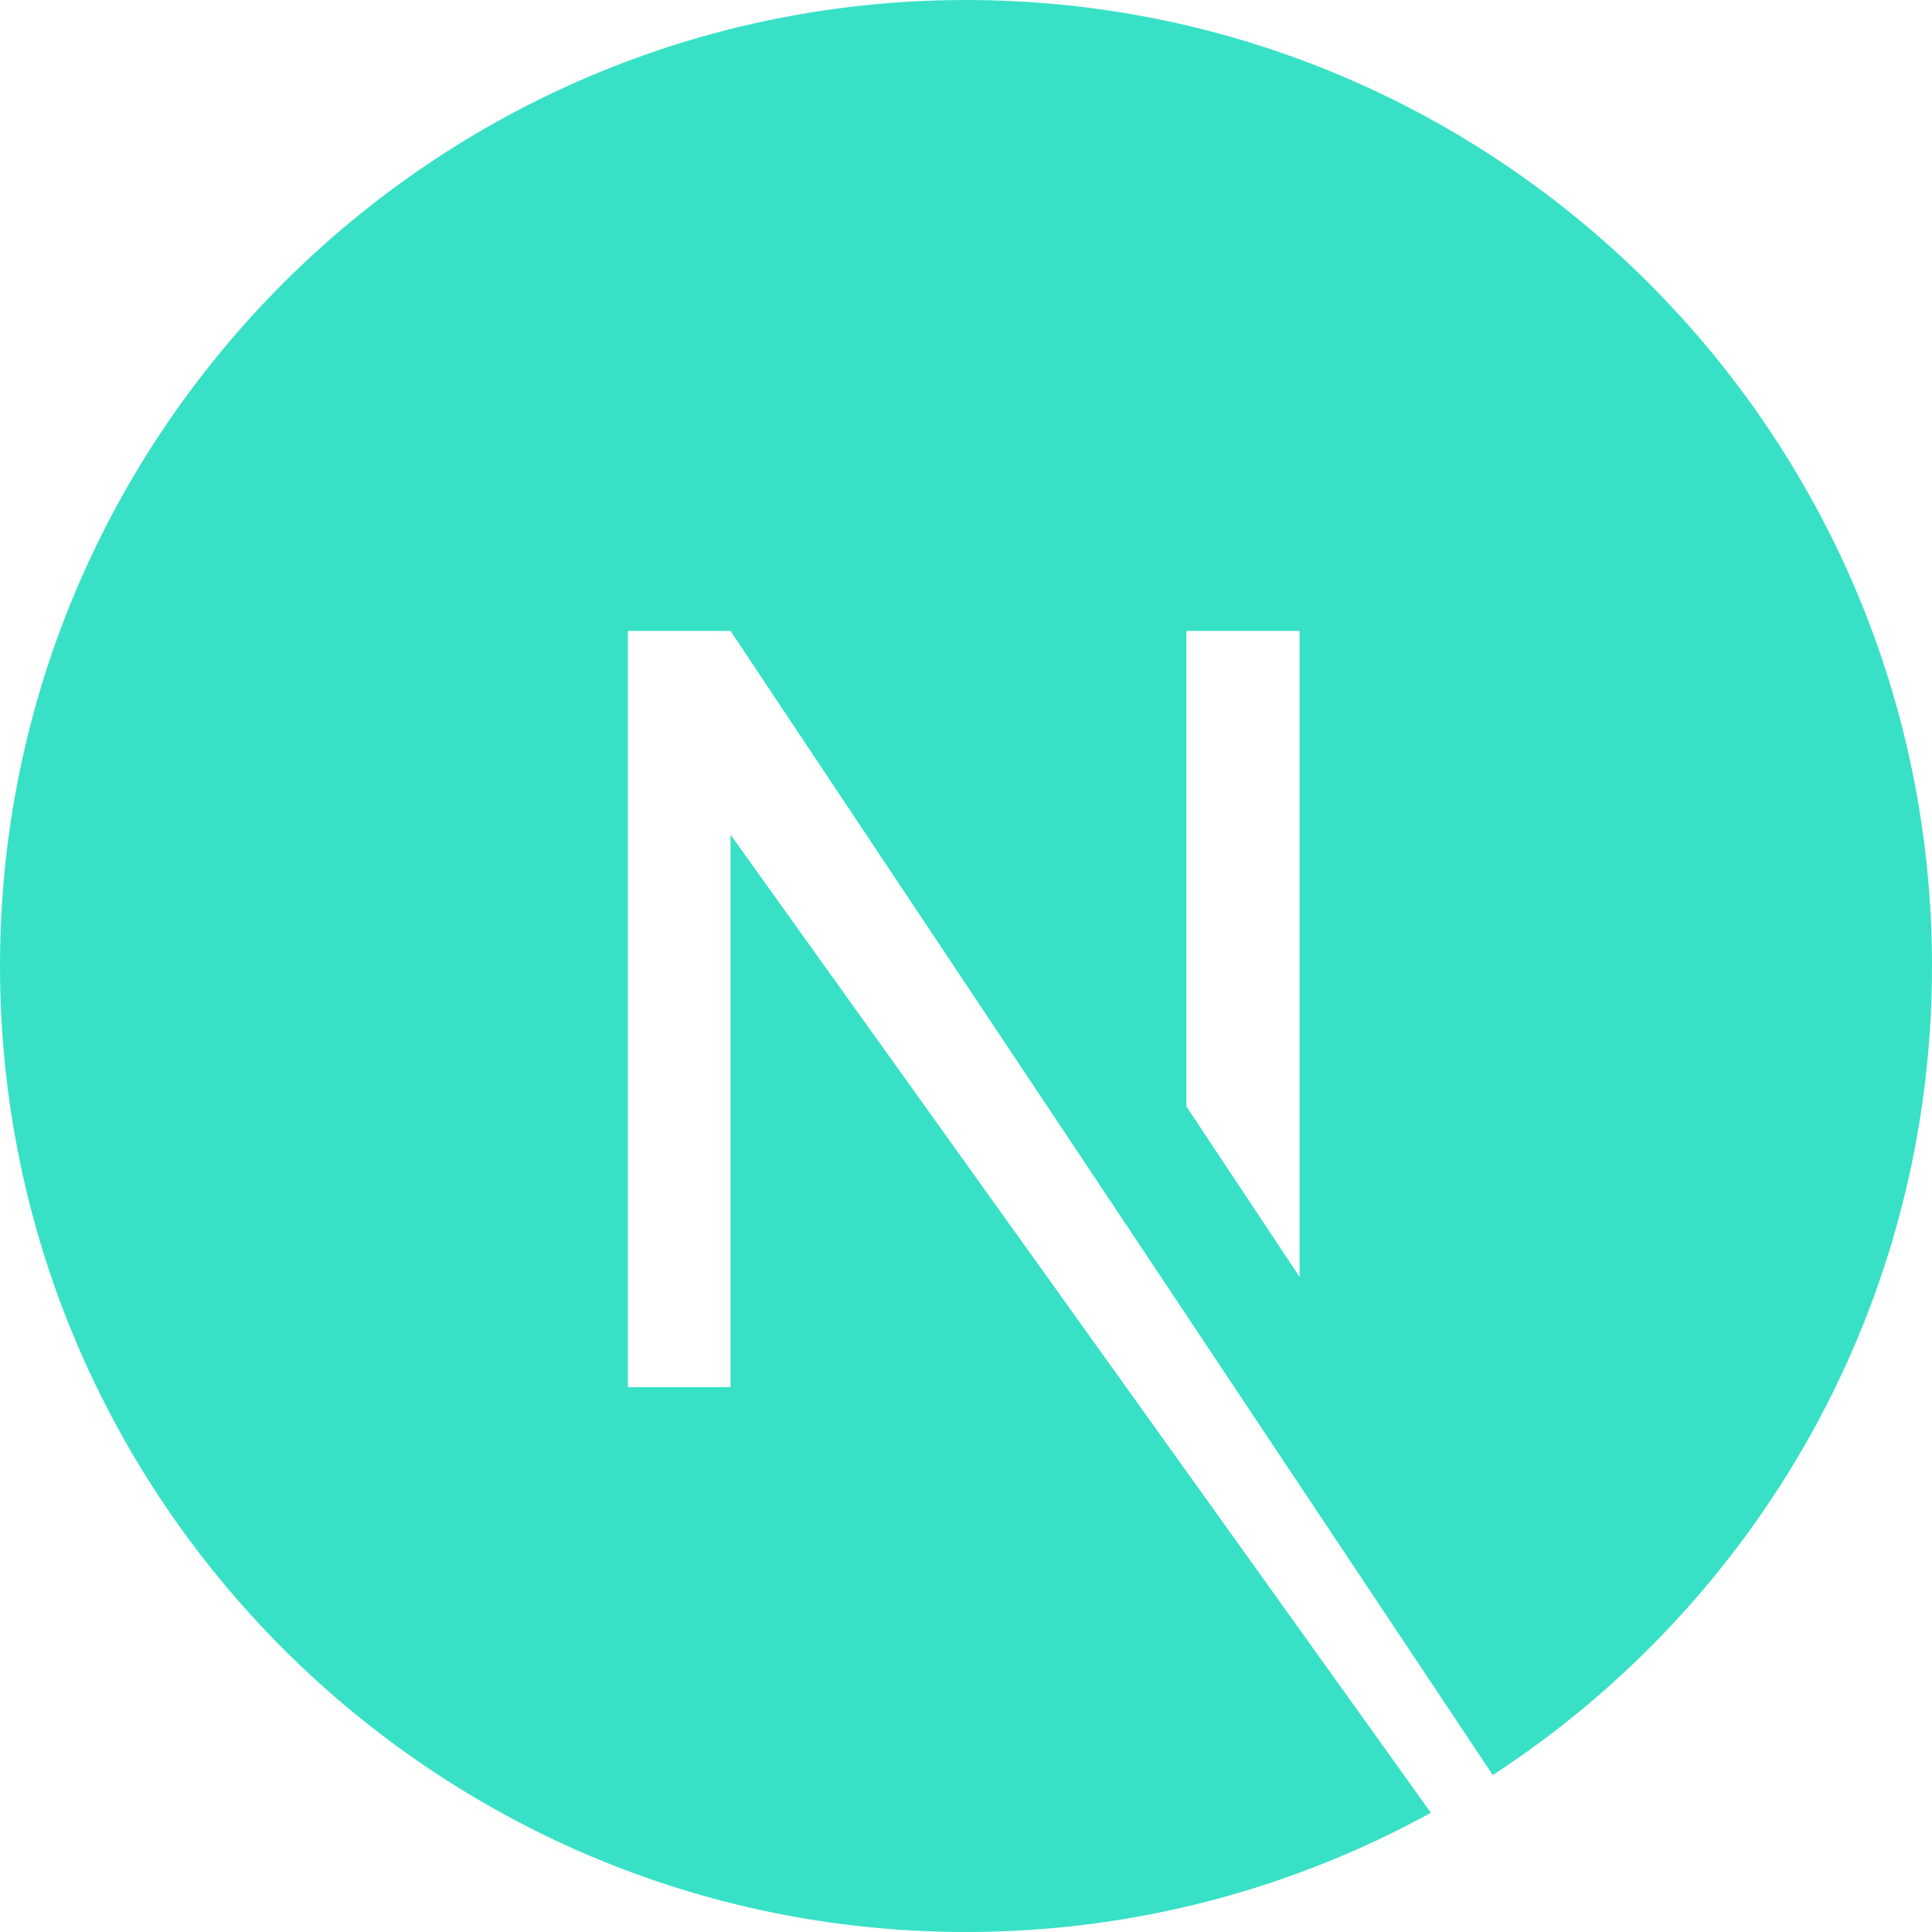 <?xml version="1.0" encoding="UTF-8"?>
<!DOCTYPE svg PUBLIC "-//W3C//DTD SVG 1.1//EN" "http://www.w3.org/Graphics/SVG/1.1/DTD/svg11.dtd">
<!-- Creator: CorelDRAW -->
<svg xmlns="http://www.w3.org/2000/svg" xml:space="preserve" width="139.185mm" height="139.186mm" version="1.1" style="shape-rendering:geometricPrecision; text-rendering:geometricPrecision; image-rendering:optimizeQuality; fill-rule:evenodd; clip-rule:evenodd"
viewBox="0 0 12899.26 12899.27"
 xmlns:xlink="http://www.w3.org/1999/xlink"
 xmlns:xodm="http://www.corel.com/coreldraw/odm/2003">
 <defs>
  <style type="text/css">
   <![CDATA[
    .fil0 {fill:#38E1C6;fill-rule:nonzero}
   ]]>
  </style>
 </defs>
 <g id="Camada_x0020_1">
  <path class="fil0" d="M6449.64 0.01c-3557.38,0 -6449.63,2892.25 -6449.63,6449.63 0,3557.38 2892.25,6449.63 6449.63,6449.63 1128.67,0 2186.85,-292.26 3103.9,-796.12l-4676.01 -6530.26 0 3688.41 -685.28 0 0 -5048.88 685.28 0 5089.19 7638.78c1763.57,-1148.82 2932.54,-3134.11 2932.54,-5401.55 0,-3557.38 -2892.25,-6449.63 -6449.63,-6449.63zm2227.14 8525.6l-755.83 -1138.77 0 -3174.44 755.83 0 0 4313.2z"/>
 </g>
</svg>
